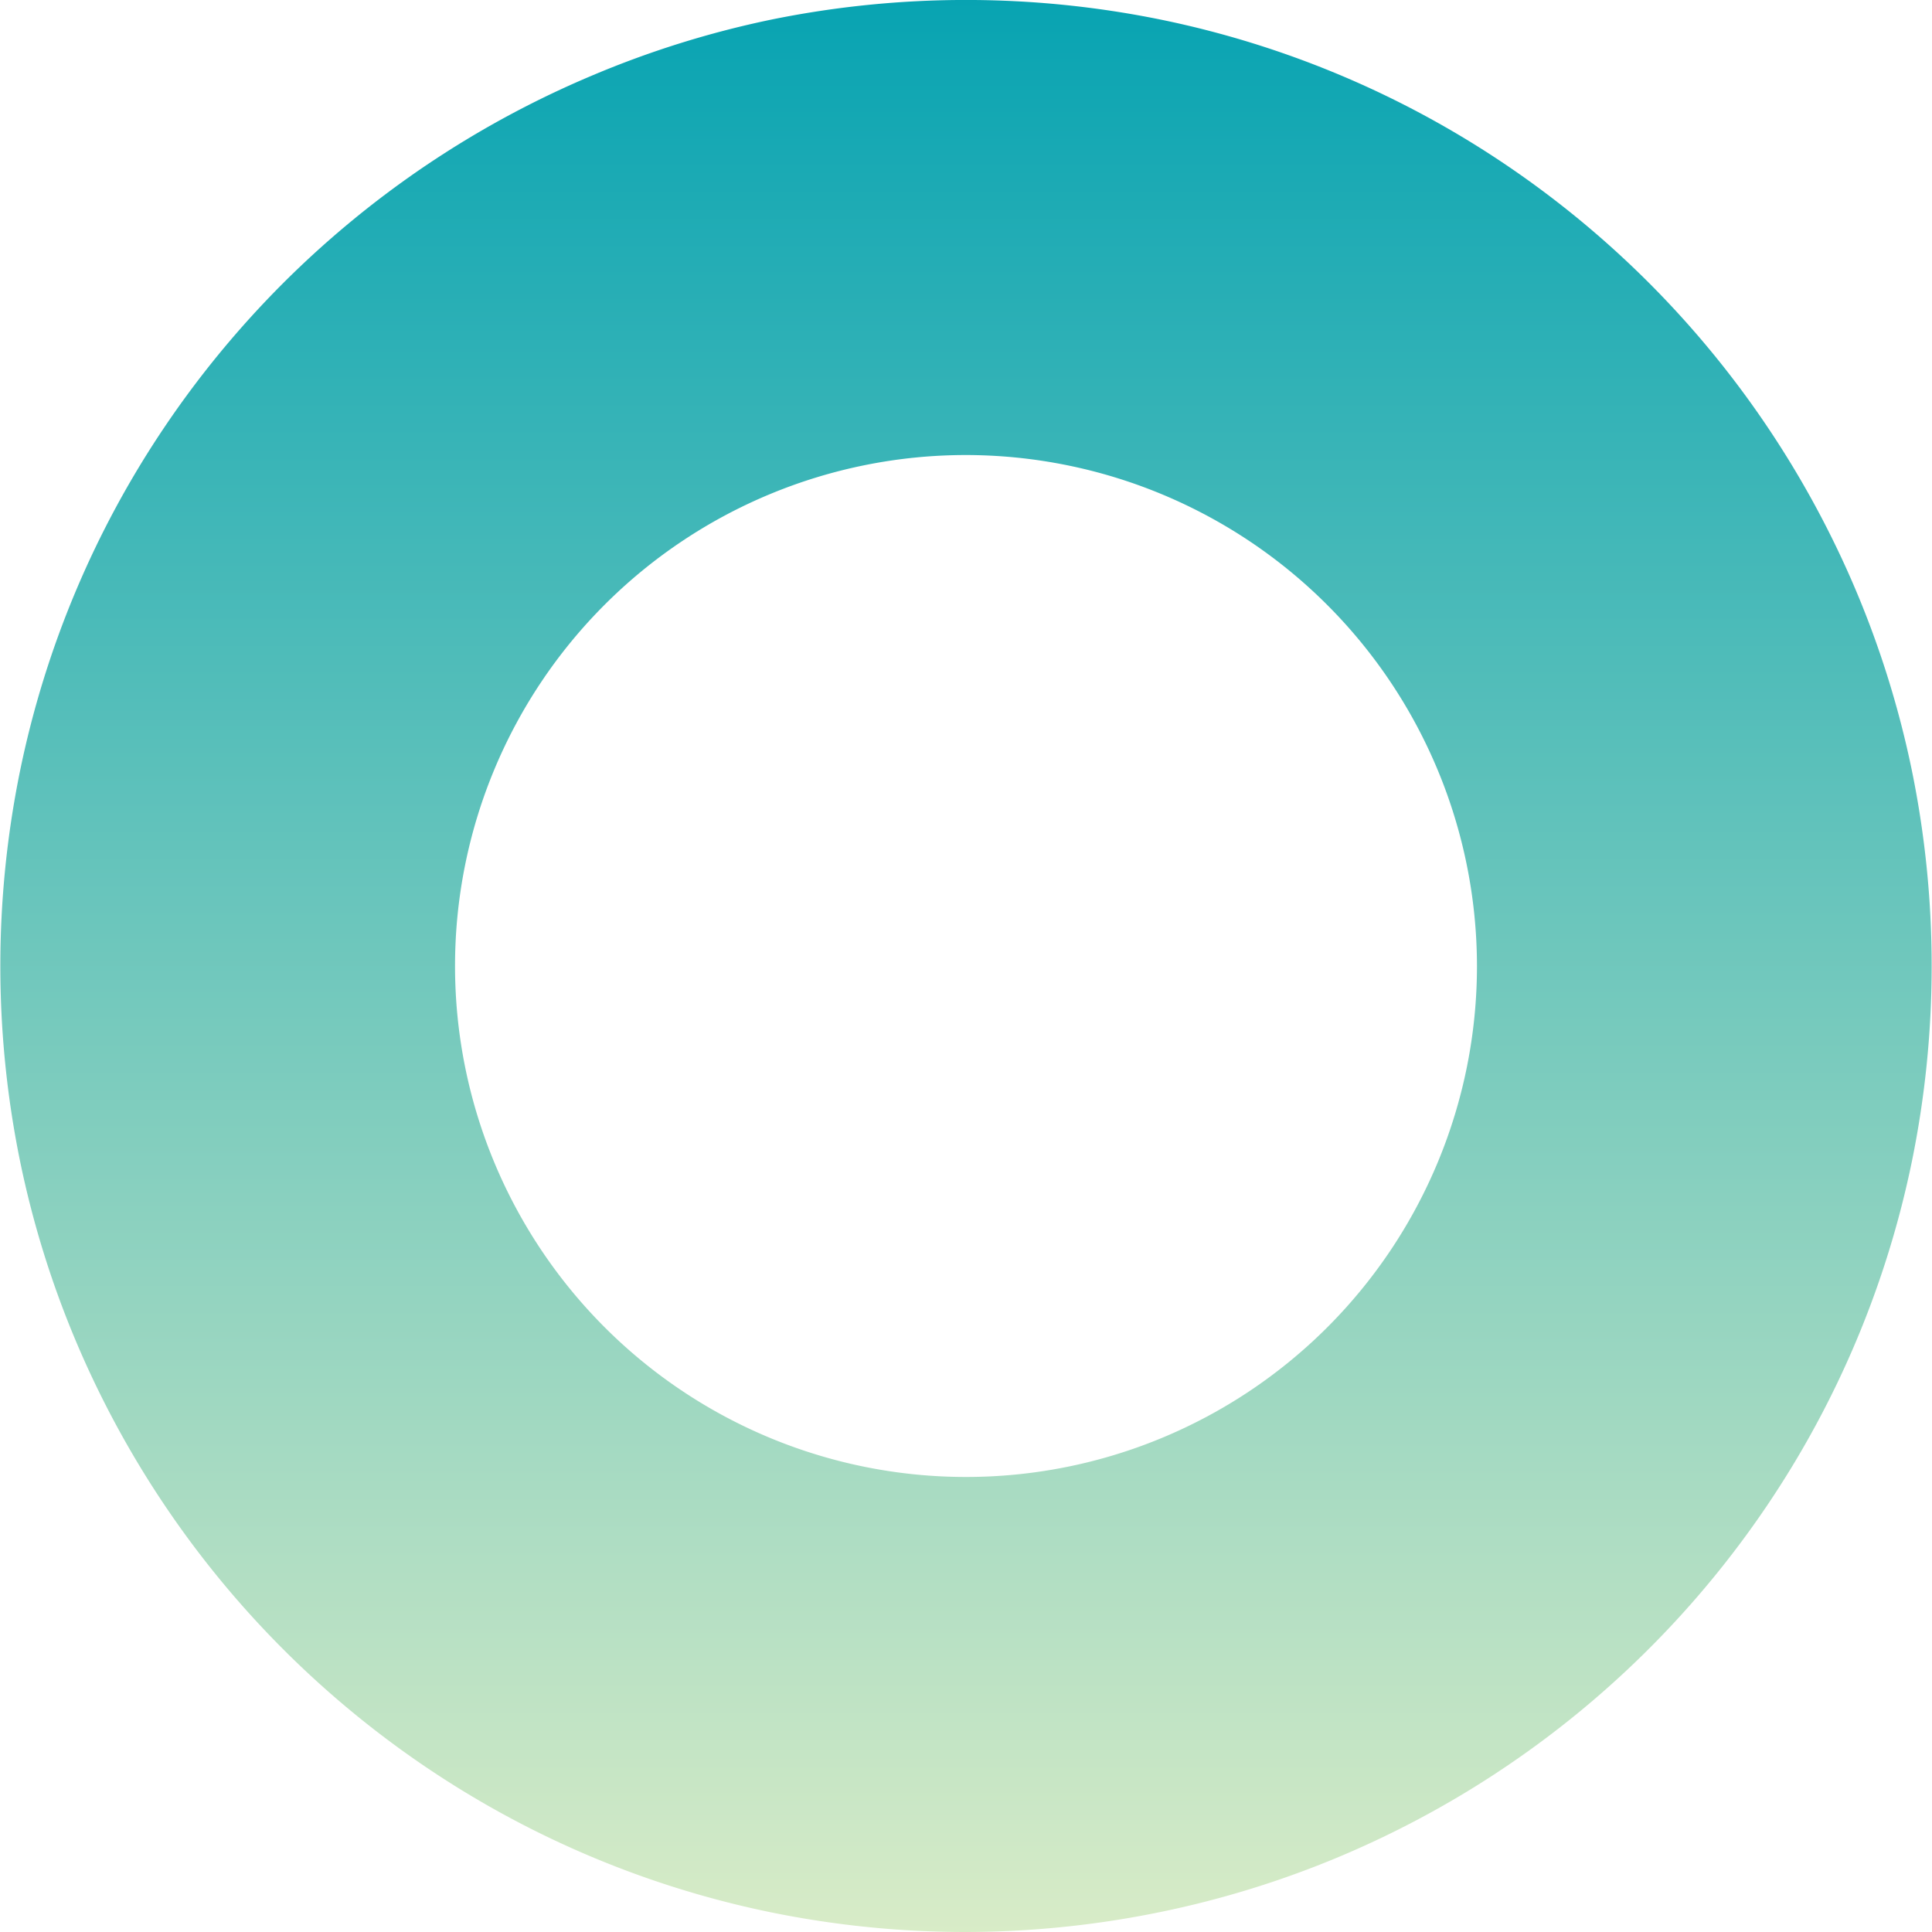 <svg xmlns="http://www.w3.org/2000/svg" xmlns:xlink="http://www.w3.org/1999/xlink" width="21" height="21" viewBox="0 0 21 21"><defs><style>.a{fill:url(#a);}</style><linearGradient id="a" x1="0.5" x2="0.5" y2="1" gradientUnits="objectBoundingBox"><stop offset="0" stop-color="#07a3b2"/><stop offset="1" stop-color="#d9ecc7"/></linearGradient></defs><path class="a" d="M10.5,21a10.578,10.578,0,0,1-2.116-.213,10.442,10.442,0,0,1-3.755-1.58,10.531,10.531,0,0,1-3.8-4.62,10.447,10.447,0,0,1-.612-1.971,10.6,10.6,0,0,1,0-4.232,10.442,10.442,0,0,1,1.58-3.755,10.531,10.531,0,0,1,4.62-3.8A10.447,10.447,0,0,1,8.384.213a10.6,10.6,0,0,1,4.232,0,10.443,10.443,0,0,1,3.755,1.58,10.531,10.531,0,0,1,3.8,4.62,10.447,10.447,0,0,1,.612,1.971,10.6,10.6,0,0,1,0,4.232,10.442,10.442,0,0,1-1.58,3.755,10.531,10.531,0,0,1-4.62,3.8,10.447,10.447,0,0,1-1.971.612A10.578,10.578,0,0,1,10.5,21Zm0-16.054A5.554,5.554,0,1,0,16.054,10.5,5.56,5.56,0,0,0,10.5,4.946Z"/></svg>